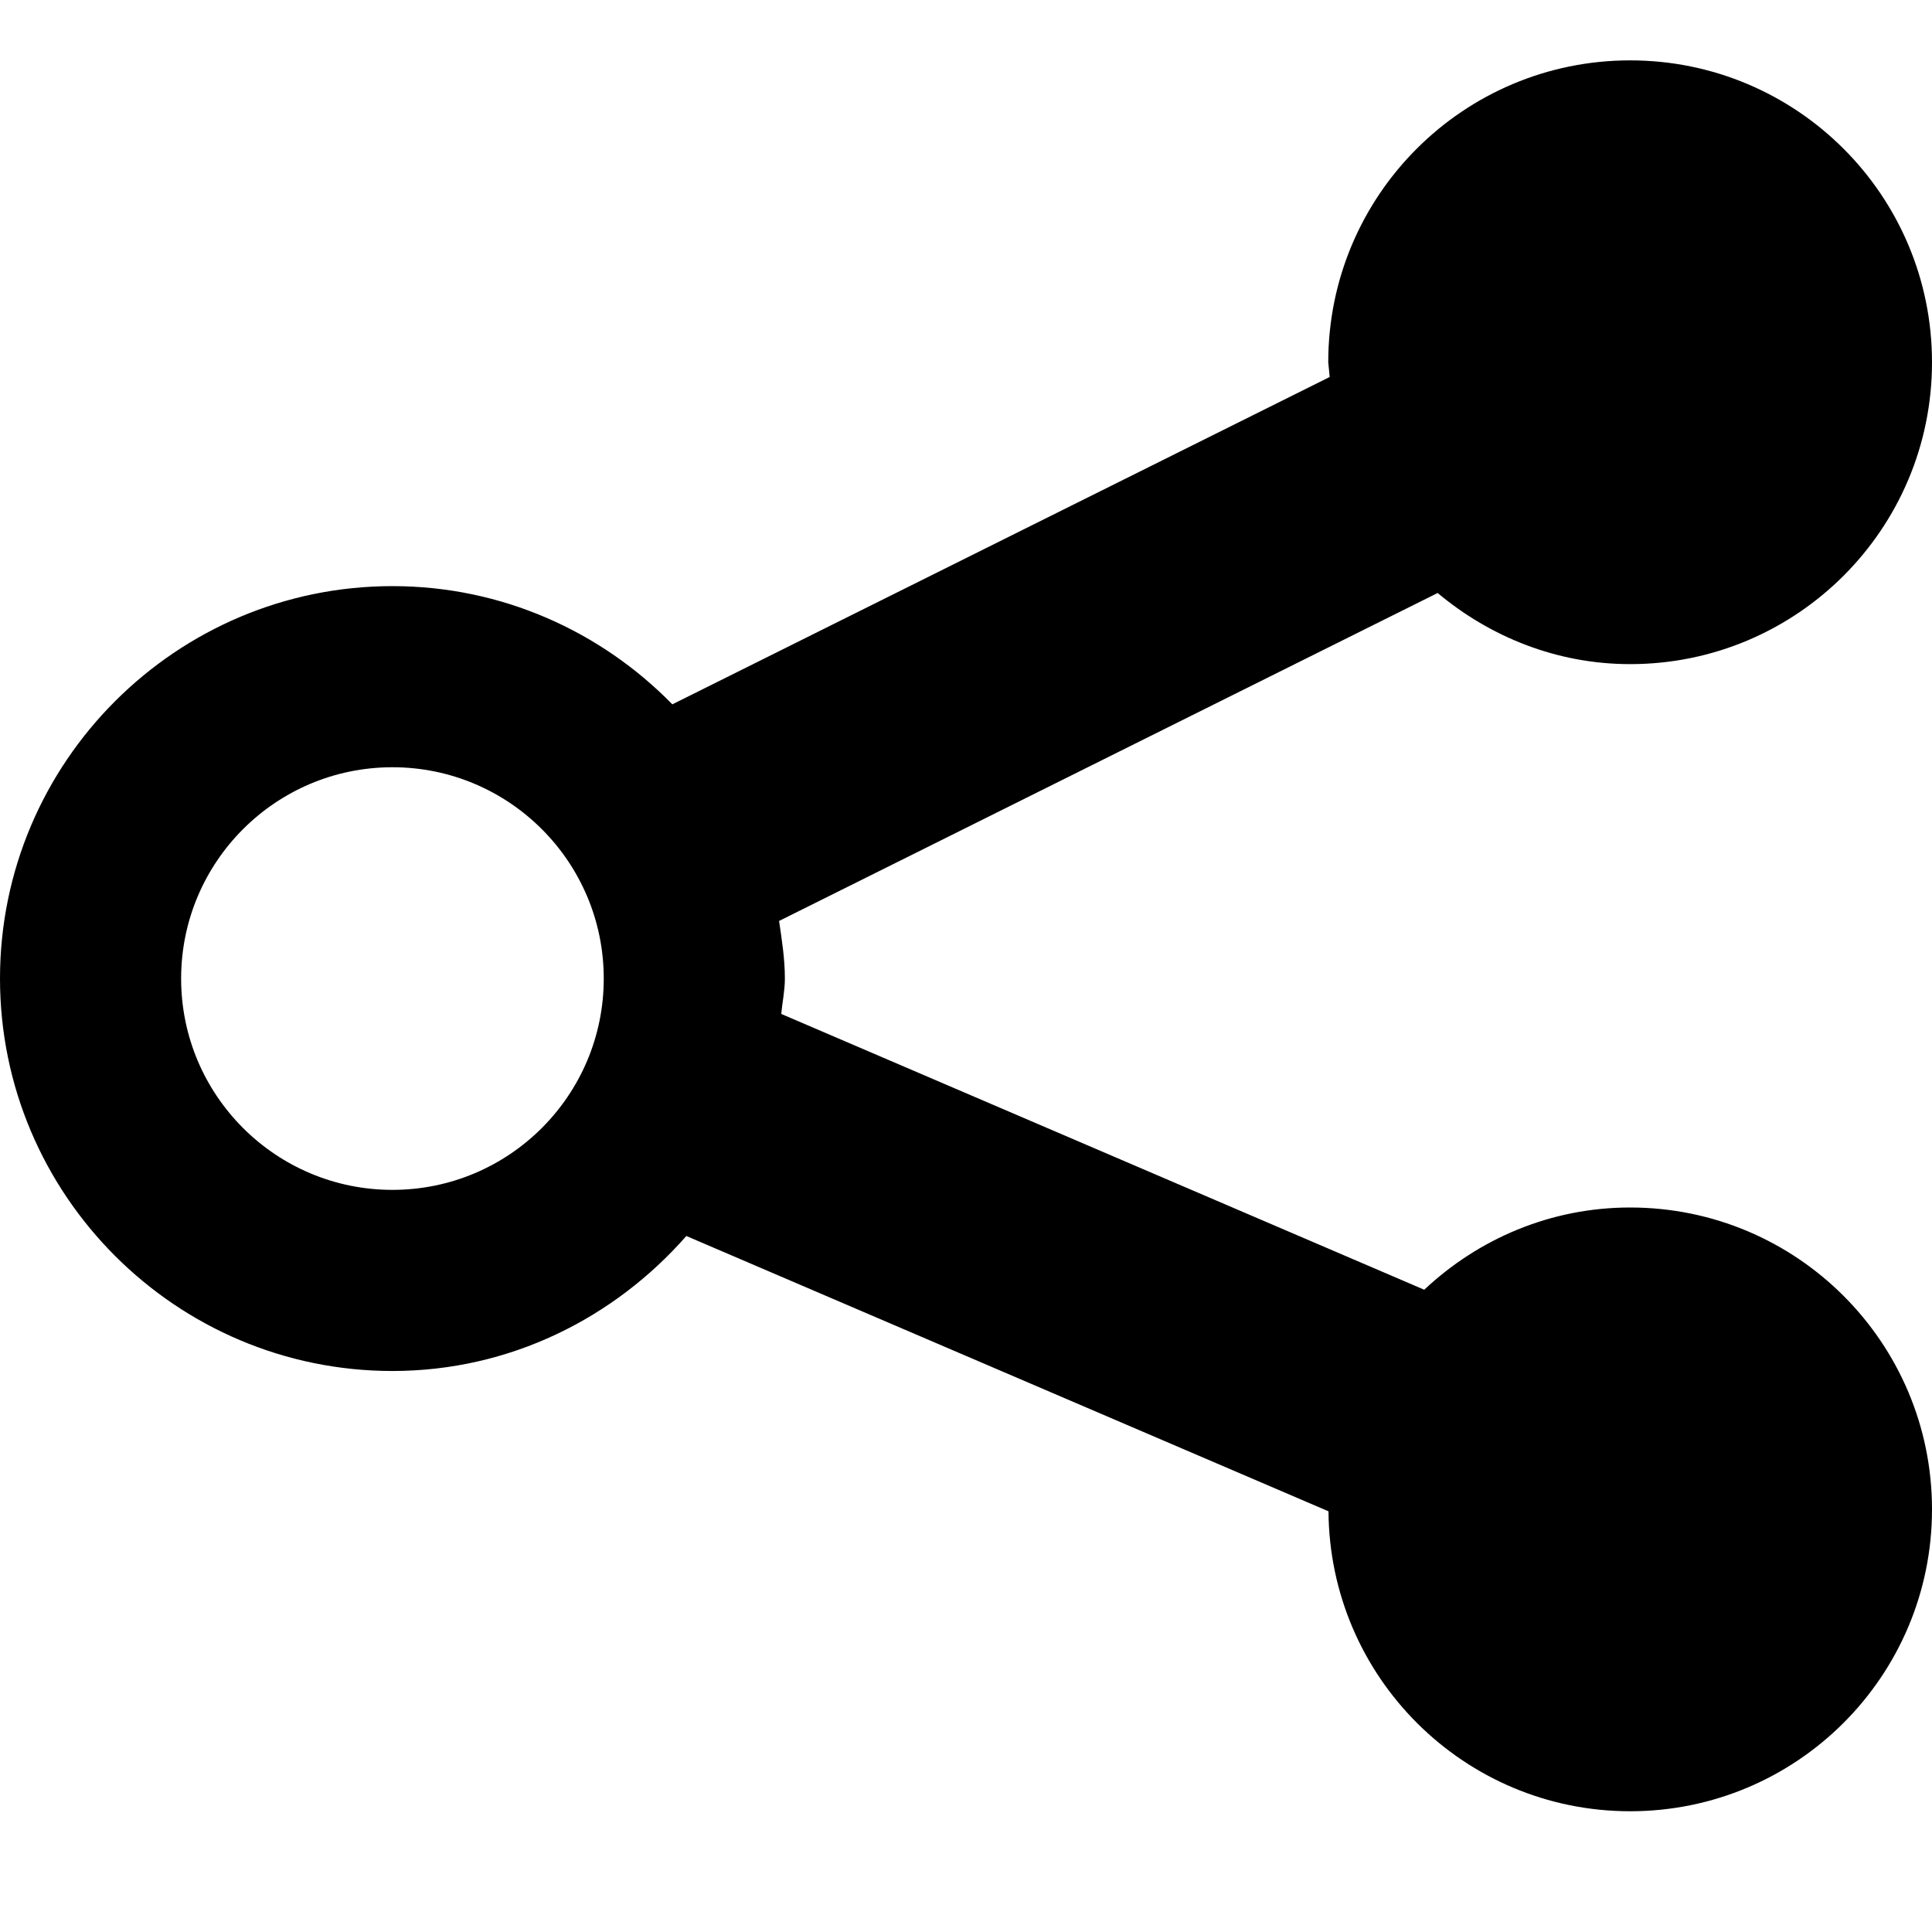 <svg width="64" height="64" viewBox="0 0 64 64" xmlns="http://www.w3.org/2000/svg"><title>05010shareS</title><path d="M13 39.416c-3.864 0-7-3.132-7-7 0-3.864 3.136-7 7-7s7 3.136 7 7c0 3.868-3.136 7-7 7m41 .584c-2.644 0-5.032 1.044-6.82 2.724l-21.3-9.136c.036-.392.12-.772.12-1.172 0-.652-.1-1.28-.192-1.908l21.816-10.864c1.732 1.448 3.94 2.356 6.376 2.356 5.524 0 10-4.476 10-10s-4.476-10-10-10-10 4.476-10 10l.048.488-21.776 10.844c-2.36-2.412-5.64-3.916-9.272-3.916-7.168 0-13 5.832-13 13s5.832 13 13 13c3.892 0 7.352-1.756 9.736-4.472l21.272 9.12c.036 5.492 4.492 9.936 9.992 9.936 5.524 0 10-4.476 10-10s-4.476-10-10-10"/></svg>